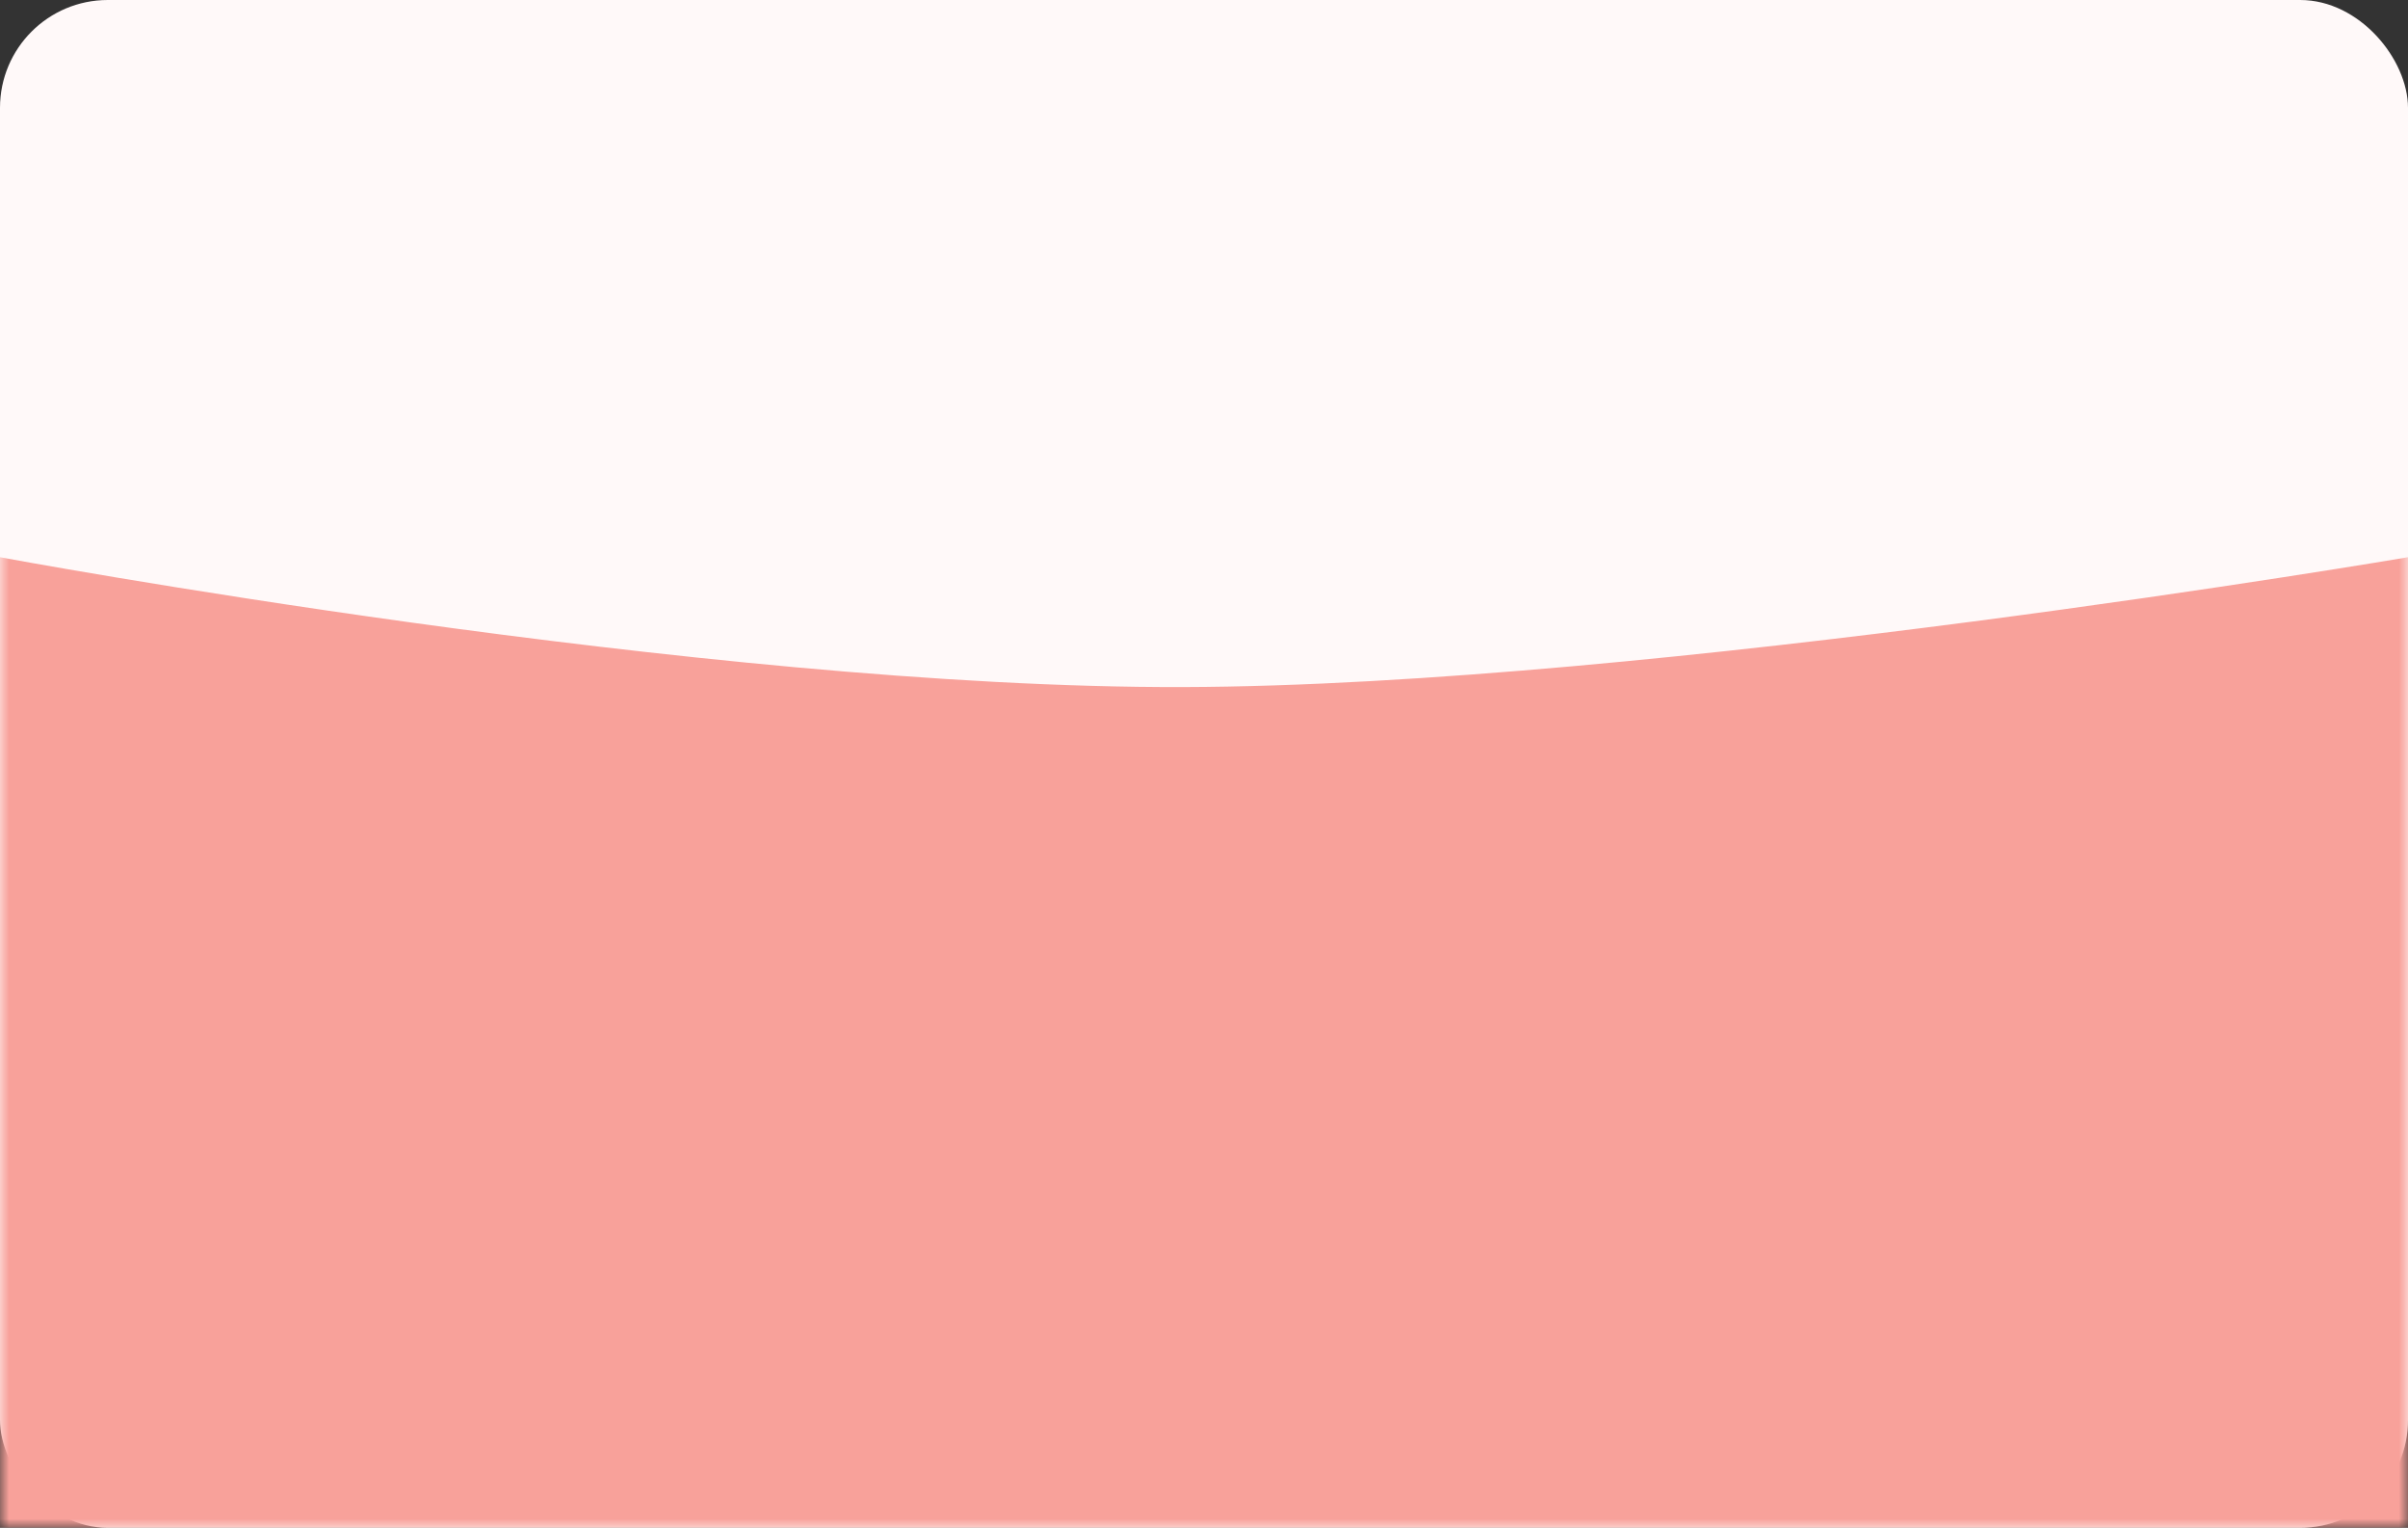 <svg width="134" height="85" viewBox="0 0 134 85" fill="none" xmlns="http://www.w3.org/2000/svg">
<rect x="0" y="0" width="134" height="85" fill="#333333" stroke="none"/>
<rect width="134" height="85" rx="6" fill="#FFF9F9"/>
<mask id="mask0_19354_48563" style="mask-type:alpha" maskUnits="userSpaceOnUse" x="0" y="0" width="134" height="85">
<rect width="134" height="85" fill="#D9D9D9"/>
</mask>
<g mask="url(#mask0_19354_48563)">
<path d="M0 31C0 31 39.231 38.304 65.85 38.225C92.023 38.148 134 31 134 31V85H0V31Z" fill="#F8A19A"/>
</g>
</svg>
